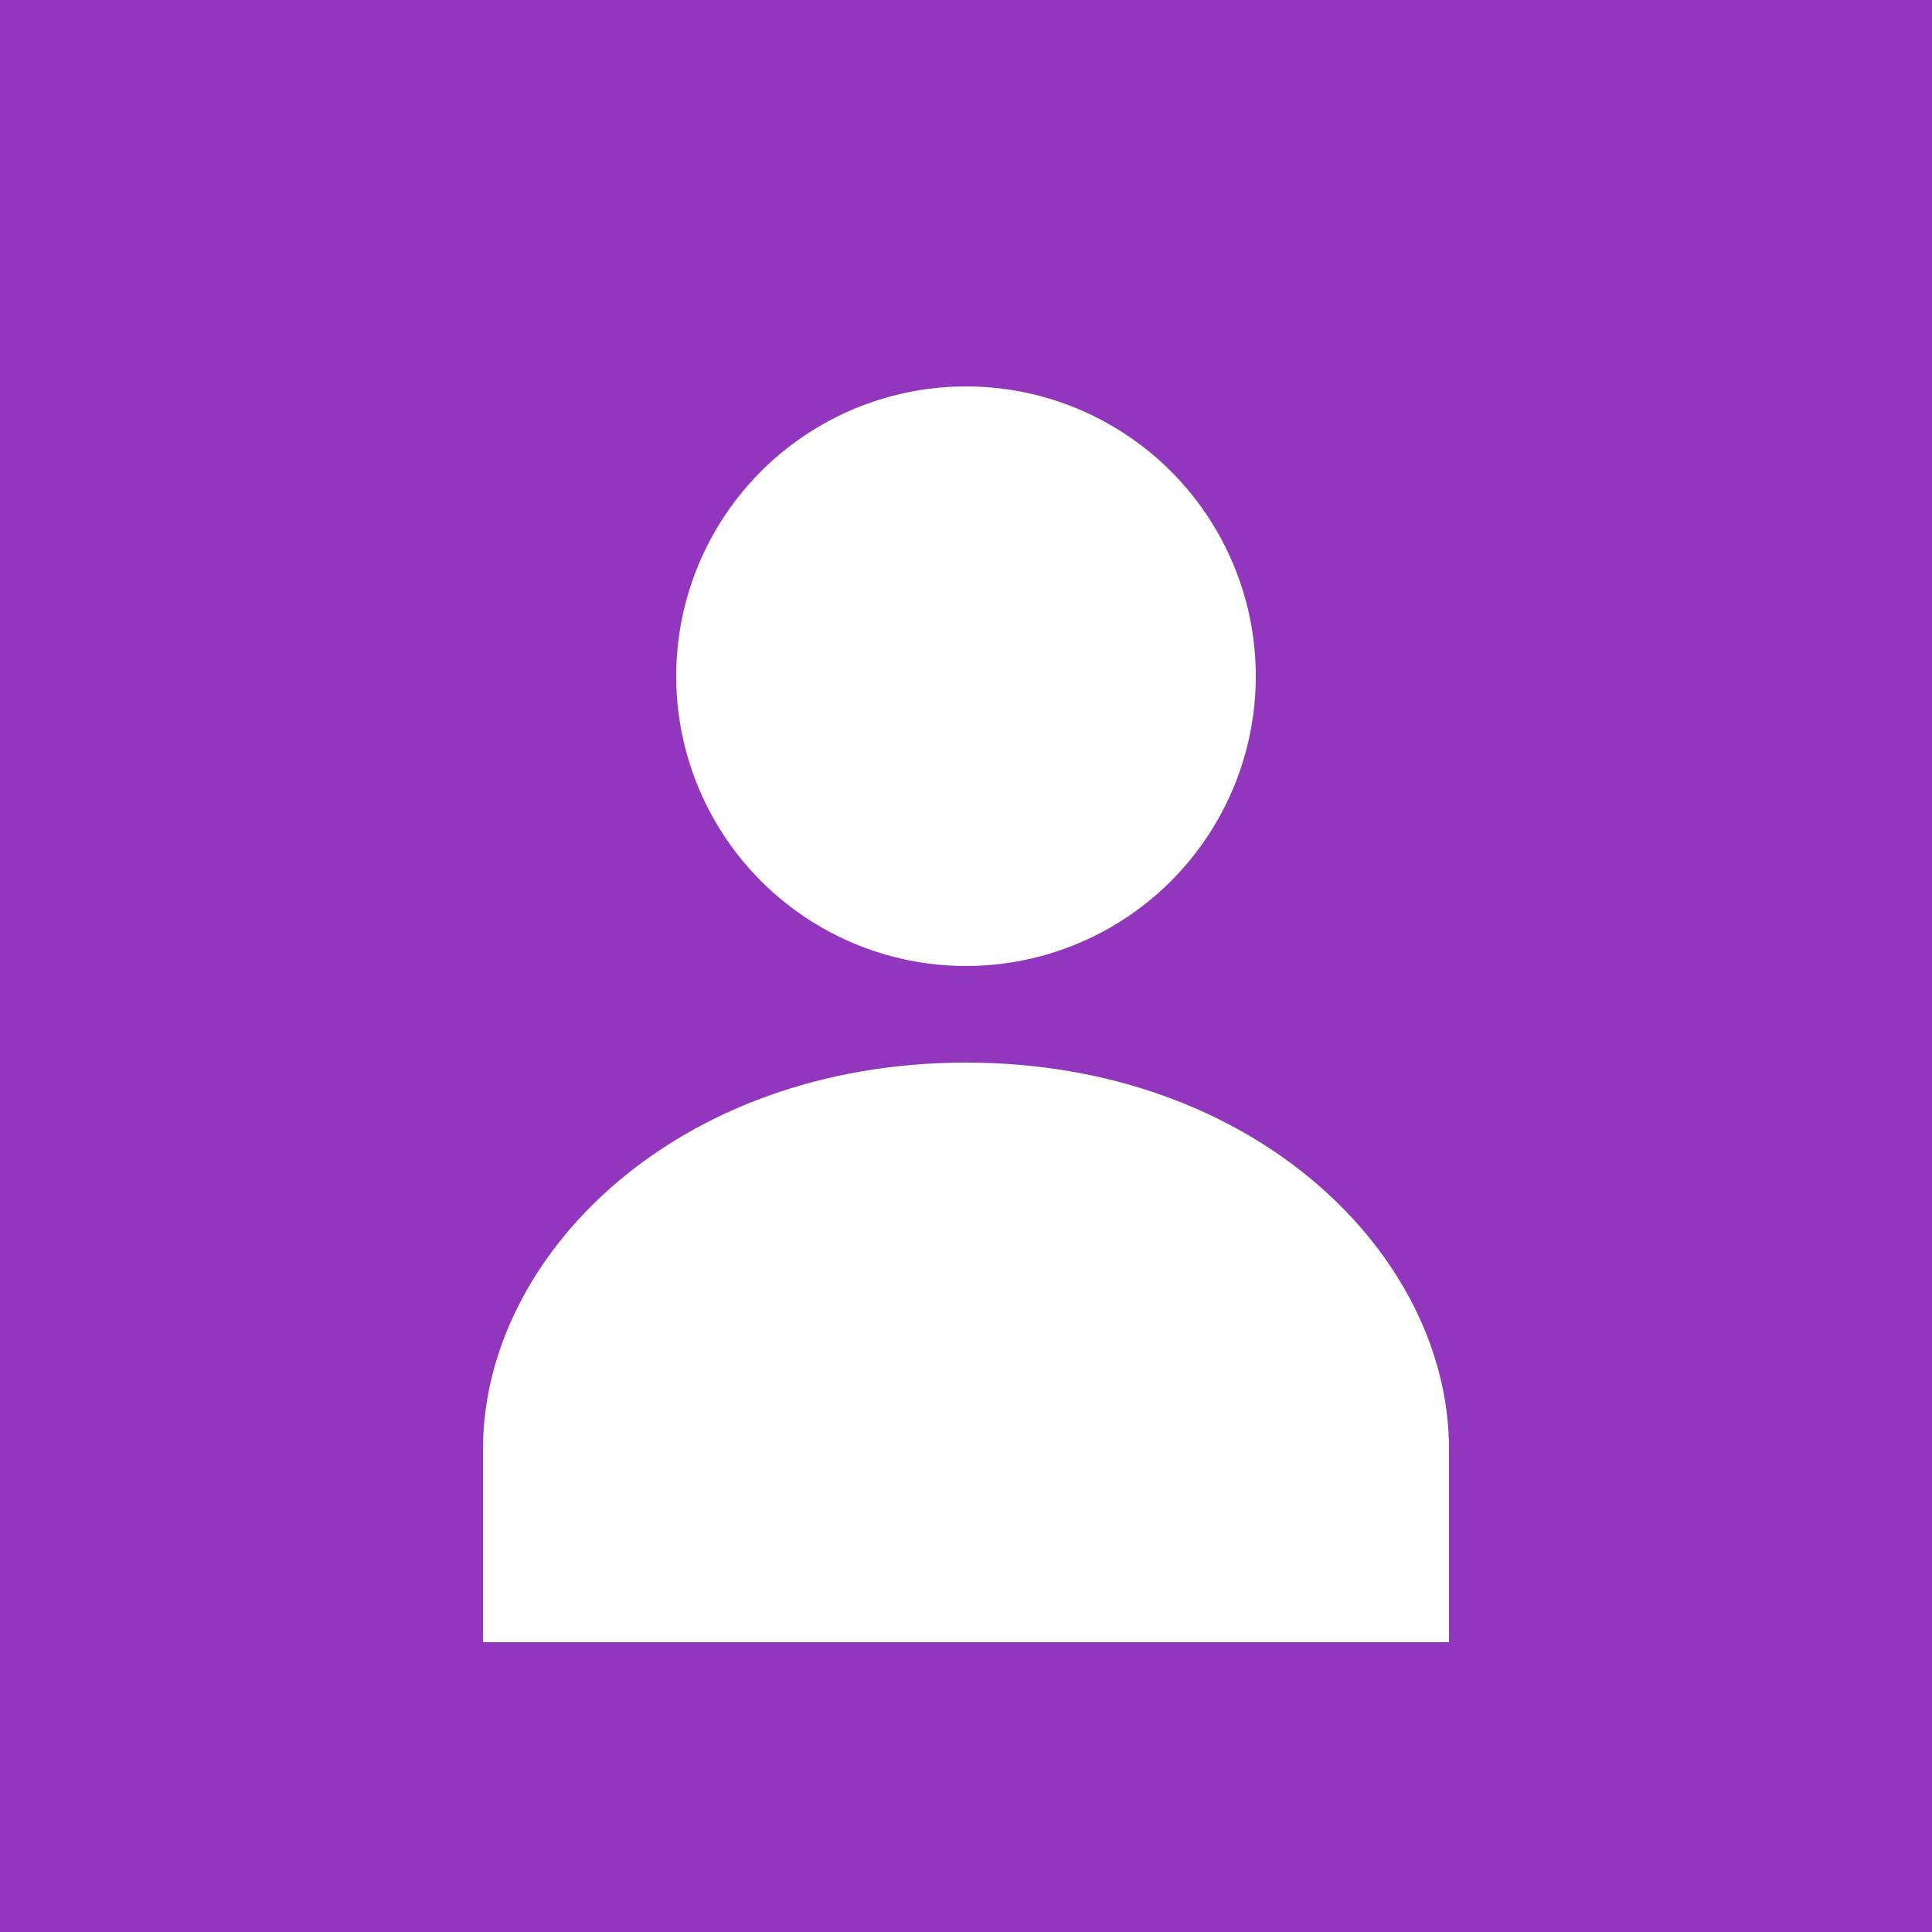 <svg width="100" height="100" viewBox="0 0 100 100" fill="none" xmlns="http://www.w3.org/2000/svg"><rect width="100" height="100" fill="#9336BE"/><circle cx="50" cy="35" r="15" fill="white"/><path d="M25 75C25 65 35 55 50 55C65 55 75 65 75 75V85H25V75Z" fill="white"/></svg>
